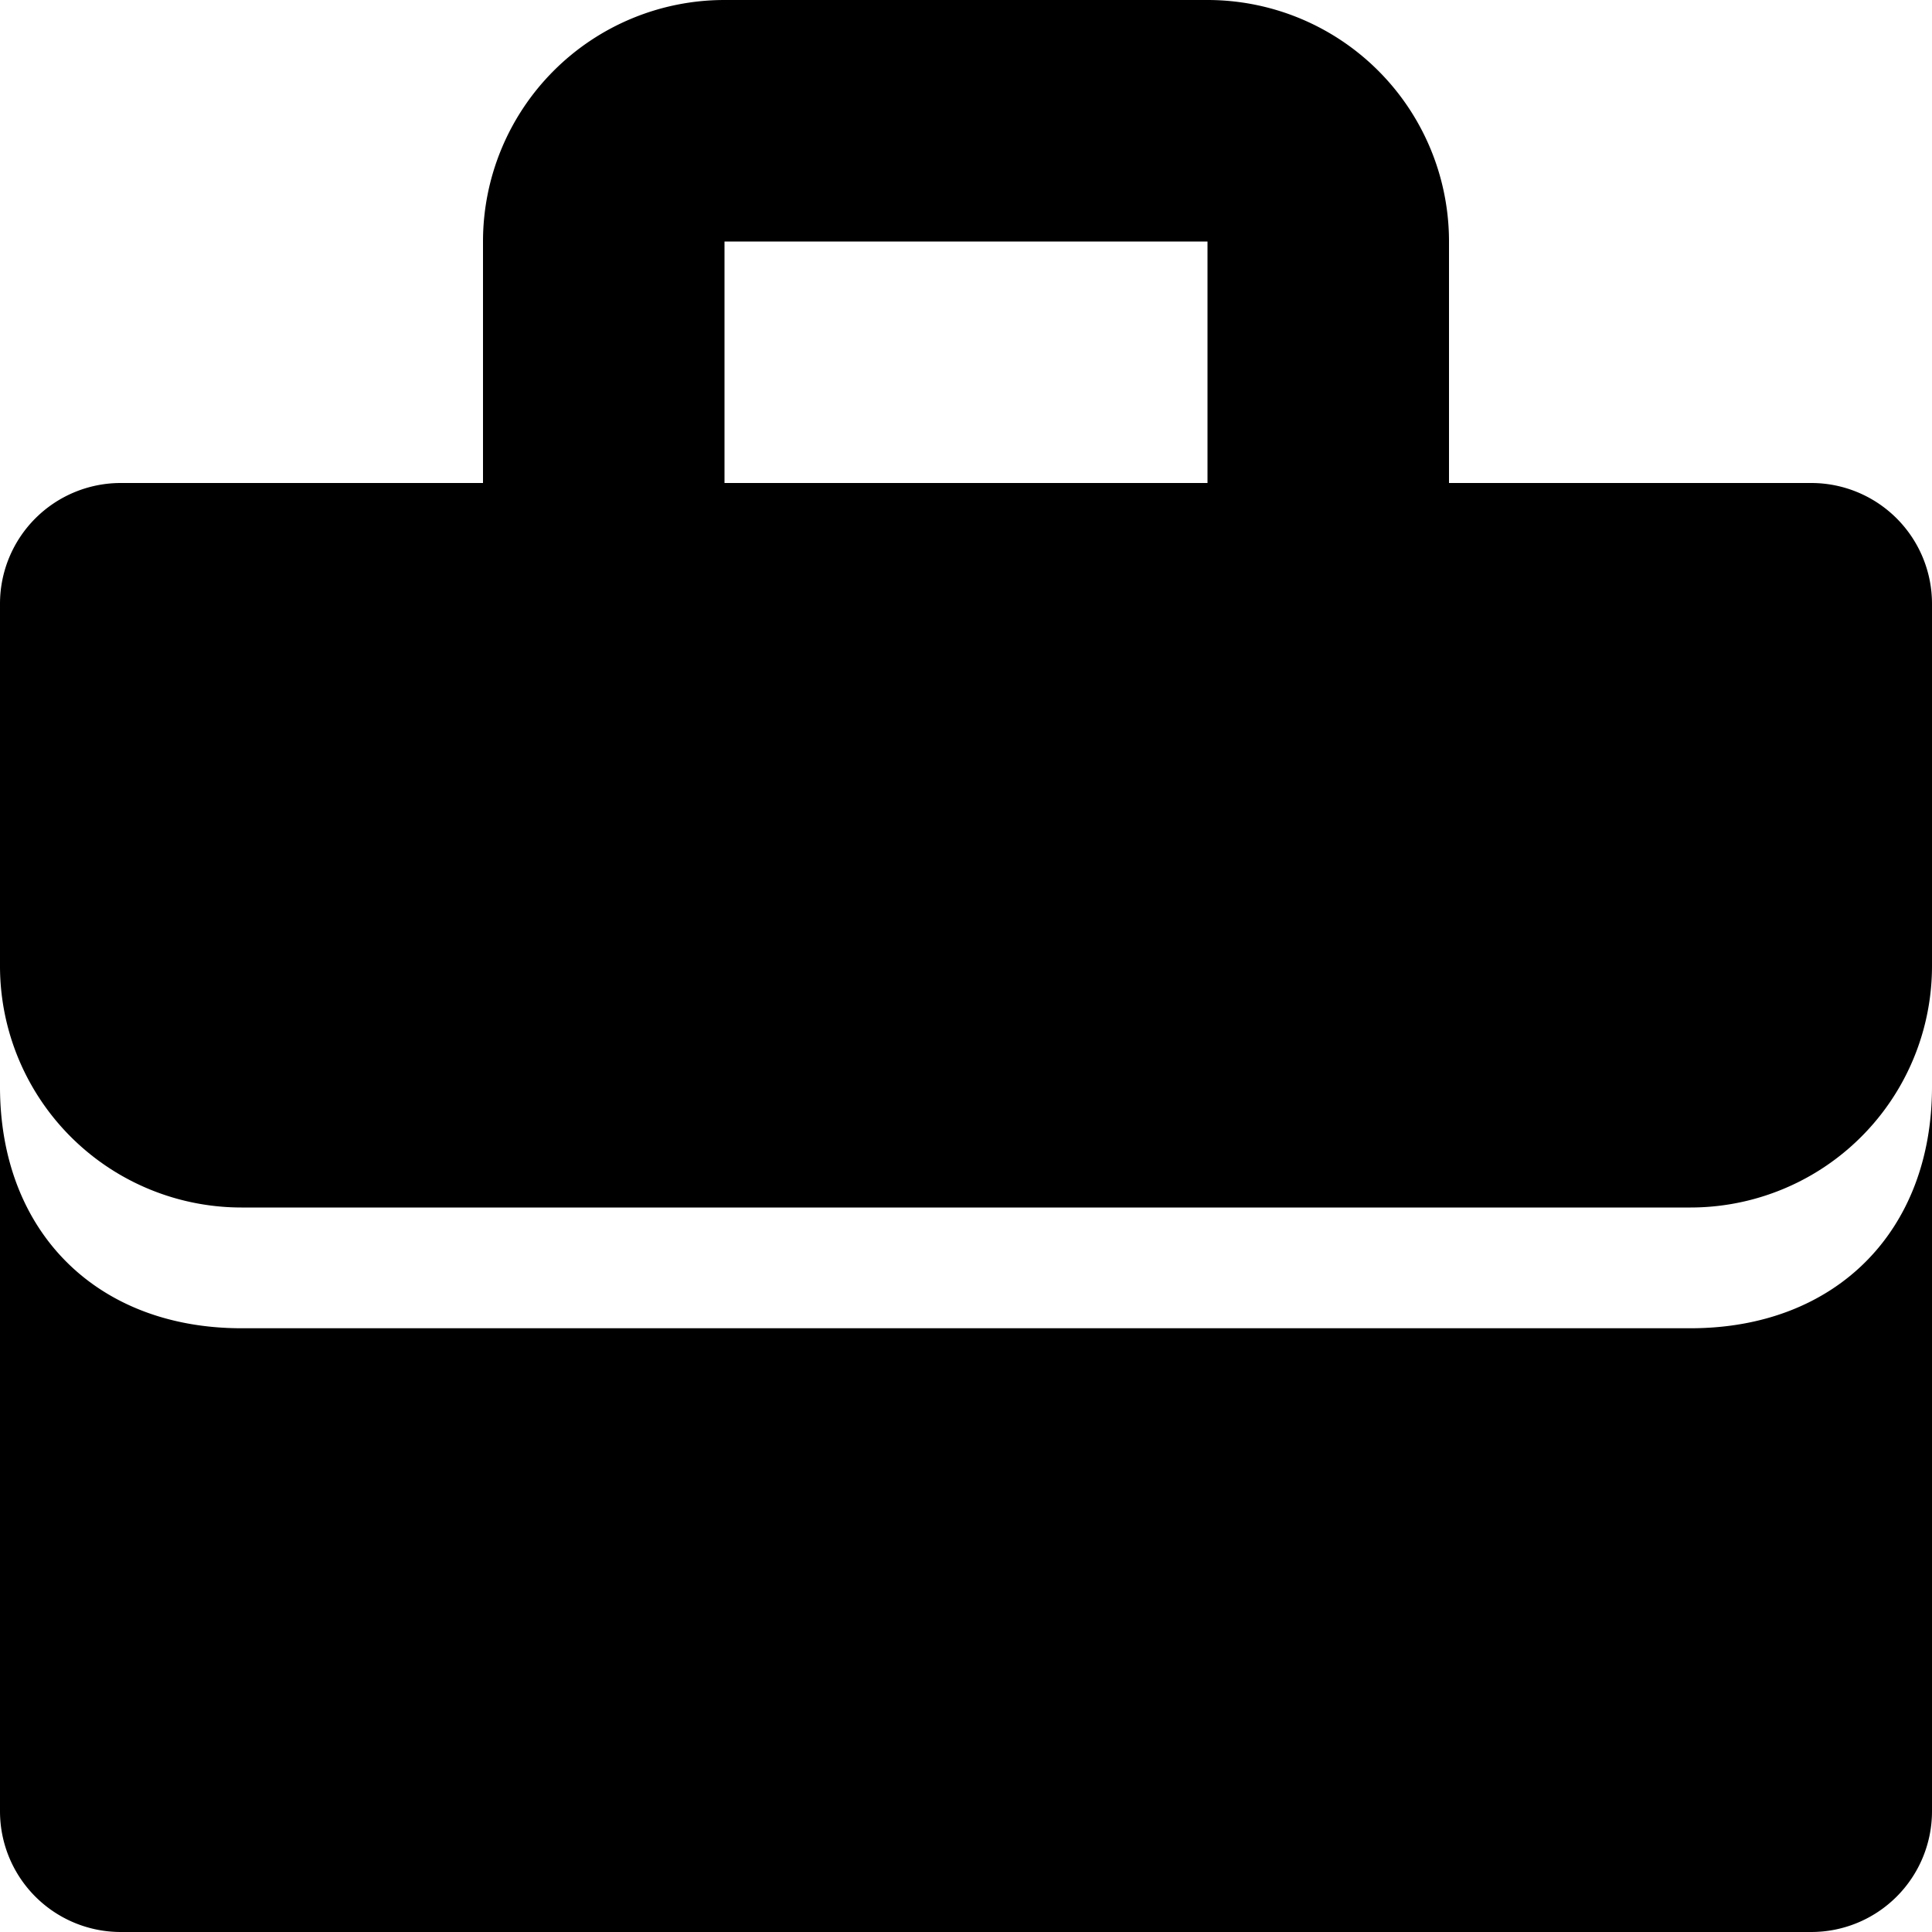 <svg xmlns="http://www.w3.org/2000/svg" viewBox="0 0 8 8"><path d="M6 2V1a1 1 0 0 0-1-1H3a1 1 0 0 0-1 1v1H.5a.5.5 0 0 0-.5.5V4a1 1 0 0 0 1 1h6a1 1 0 0 0 1-1V2.5a.5.5 0 0 0-.5-.5H6zM5 2H3V1h2v1z"/><path d="M7 5.5H1c-.6 0-1-.4-1-1v3a.5.5 0 0 0 .5.5h7a.5.5 0 0 0 .5-.5v-3c0 .6-.4 1-1 1z"/></svg>